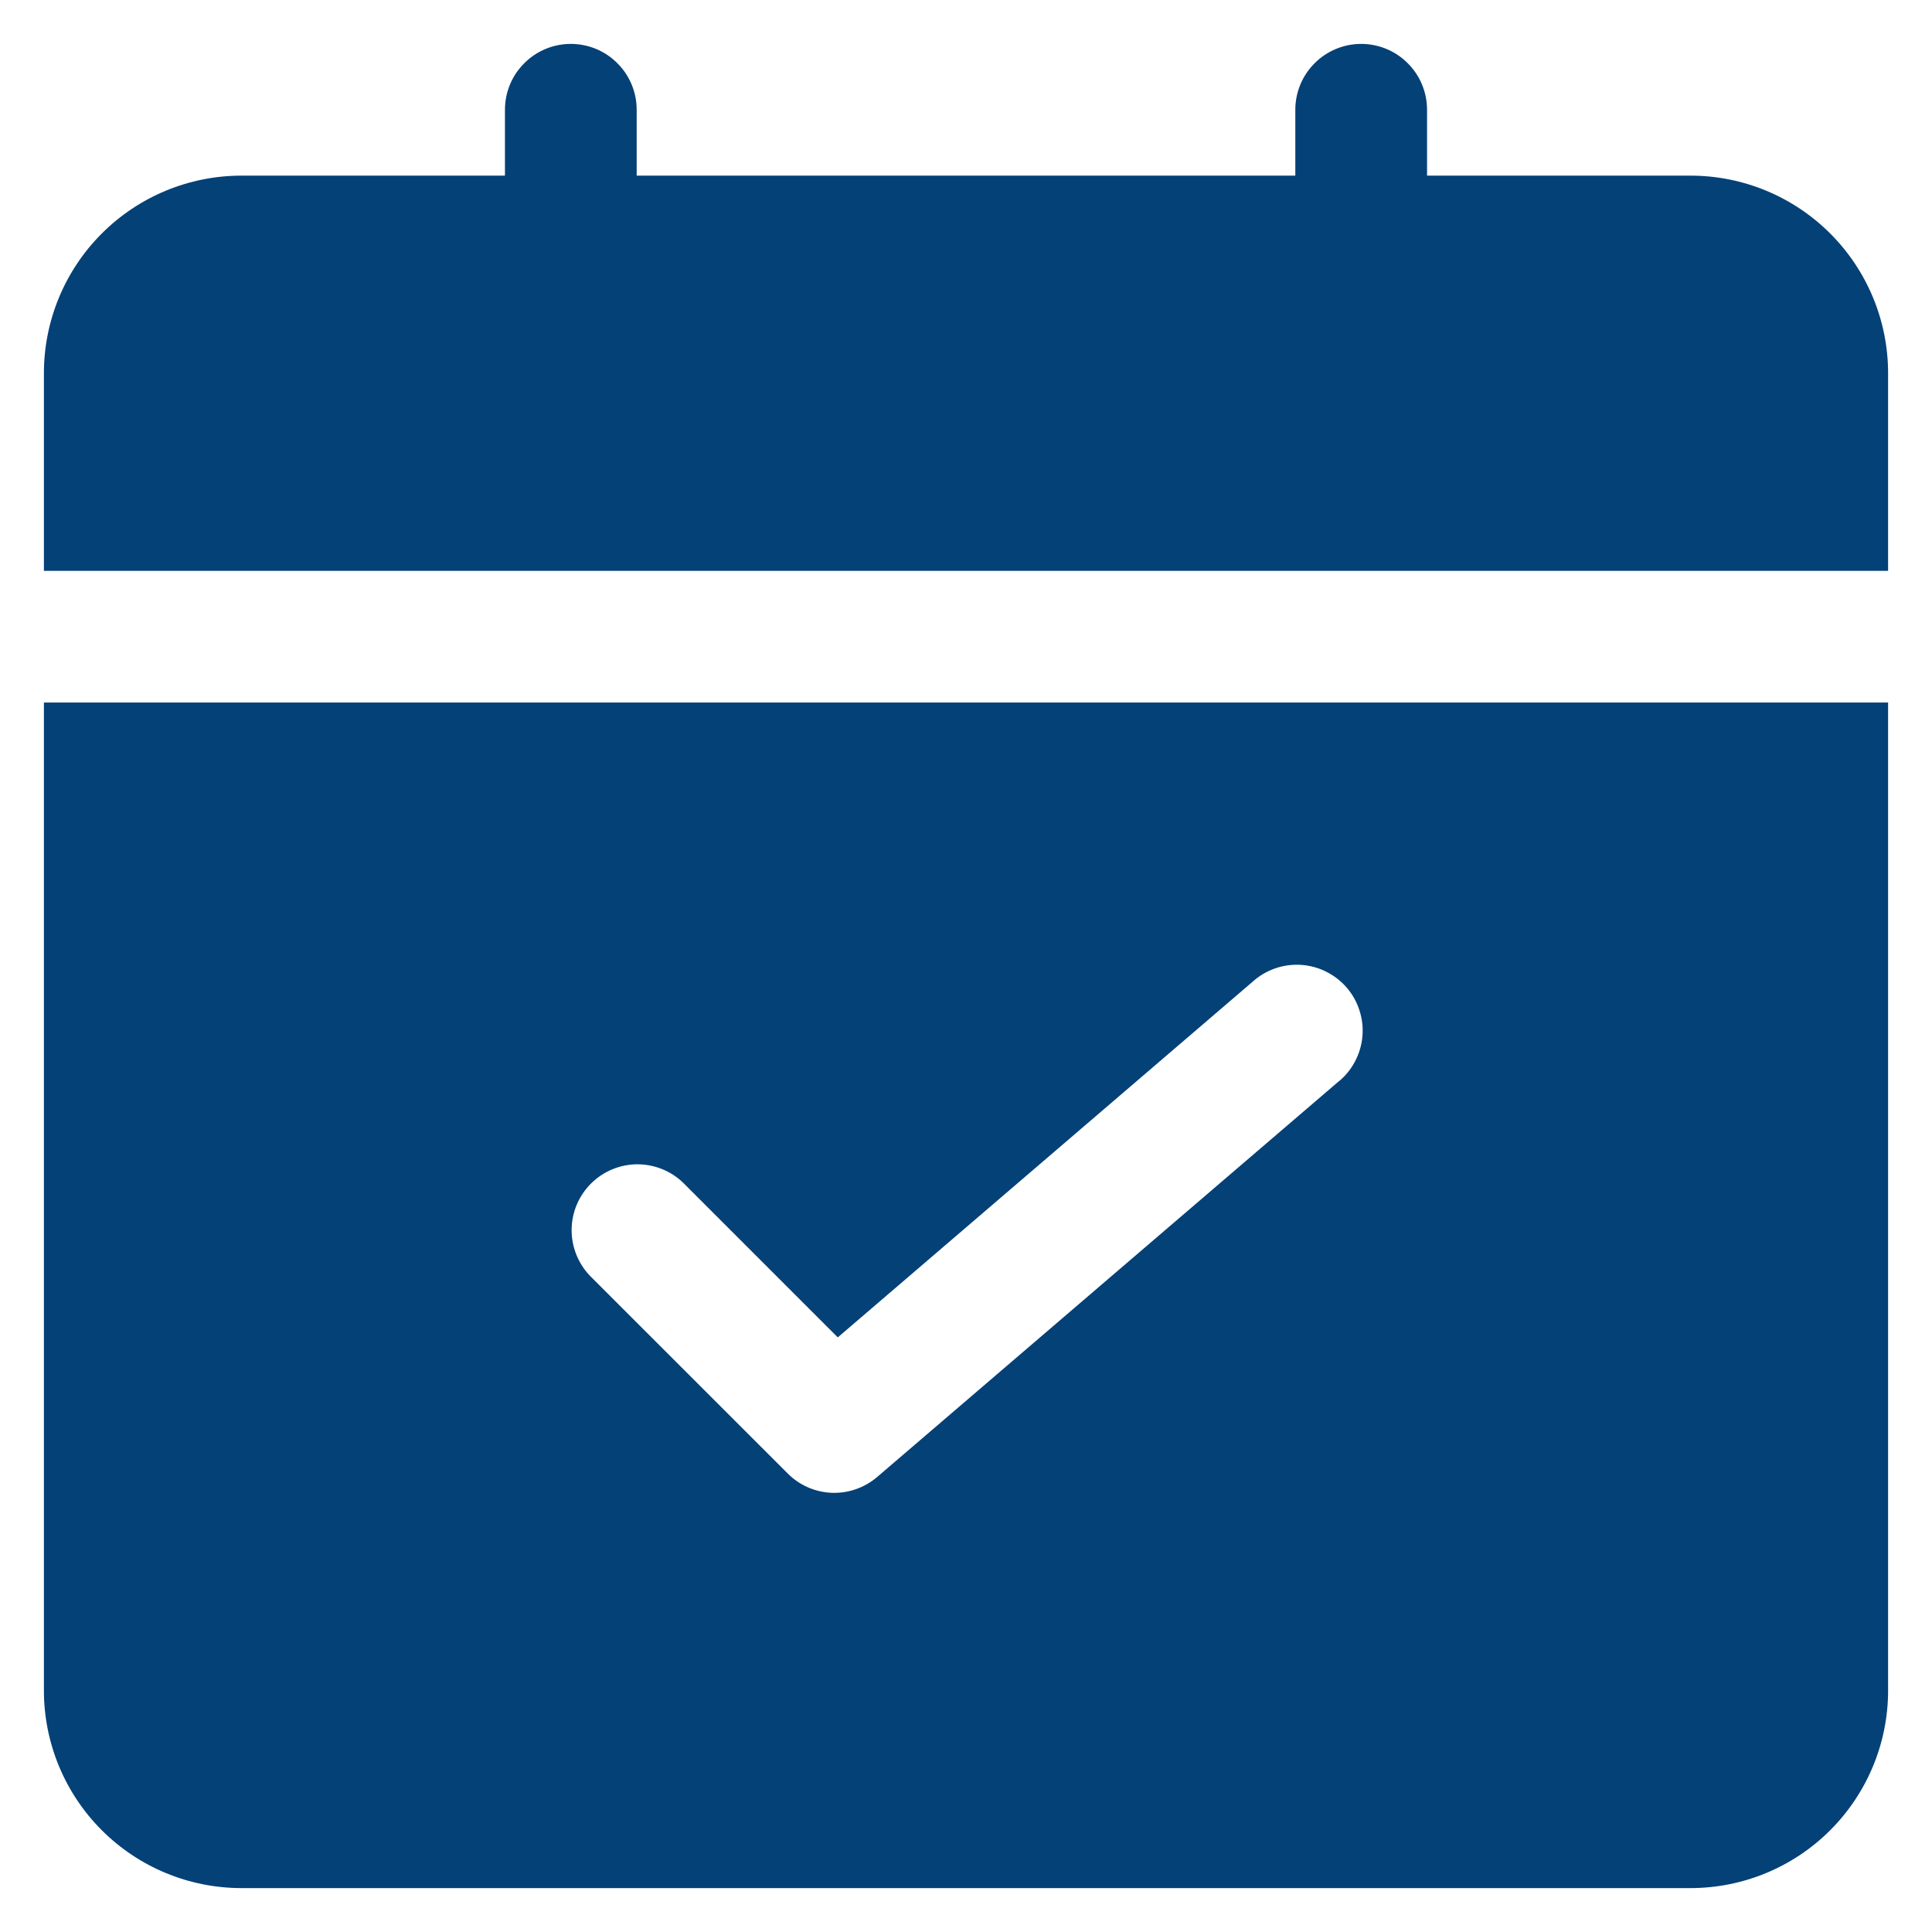 <svg width="22" height="22" viewBox="0 0 22 22" fill="none" xmlns="http://www.w3.org/2000/svg">
<path d="M21.5 6.5V4.25C21.5 3.653 21.263 3.081 20.841 2.659C20.419 2.237 19.847 2 19.25 2H16.25V1.25C16.25 1.051 16.171 0.86 16.03 0.72C15.89 0.579 15.699 0.5 15.5 0.5C15.301 0.5 15.11 0.579 14.97 0.72C14.829 0.86 14.75 1.051 14.75 1.25V2H7.25V1.25C7.25 1.051 7.171 0.86 7.03 0.72C6.89 0.579 6.699 0.5 6.5 0.5C6.301 0.5 6.11 0.579 5.97 0.72C5.829 0.86 5.75 1.051 5.75 1.25V2H2.75C2.153 2 1.581 2.237 1.159 2.659C0.737 3.081 0.5 3.653 0.5 4.25V6.5H21.5ZM0.5 8V19.25C0.5 19.847 0.737 20.419 1.159 20.841C1.581 21.263 2.153 21.5 2.75 21.5H19.25C19.847 21.5 20.419 21.263 20.841 20.841C21.263 20.419 21.5 19.847 21.5 19.25V8H0.5ZM15.238 12.319L9.988 16.819C9.844 16.942 9.659 17.006 9.471 16.999C9.282 16.991 9.103 16.913 8.97 16.779L6.72 14.53C6.583 14.388 6.508 14.199 6.509 14.002C6.511 13.805 6.59 13.617 6.729 13.478C6.868 13.339 7.056 13.26 7.253 13.258C7.449 13.257 7.639 13.332 7.78 13.469L9.54 15.229L14.265 11.178C14.339 11.111 14.426 11.06 14.521 11.027C14.615 10.994 14.716 10.981 14.815 10.987C14.915 10.994 15.013 11.02 15.102 11.065C15.192 11.11 15.272 11.172 15.337 11.248C15.402 11.324 15.451 11.412 15.481 11.508C15.512 11.603 15.523 11.704 15.514 11.803C15.505 11.903 15.476 12 15.429 12.088C15.382 12.177 15.318 12.255 15.24 12.318L15.238 12.319Z" fill="#034177"/>
</svg>
